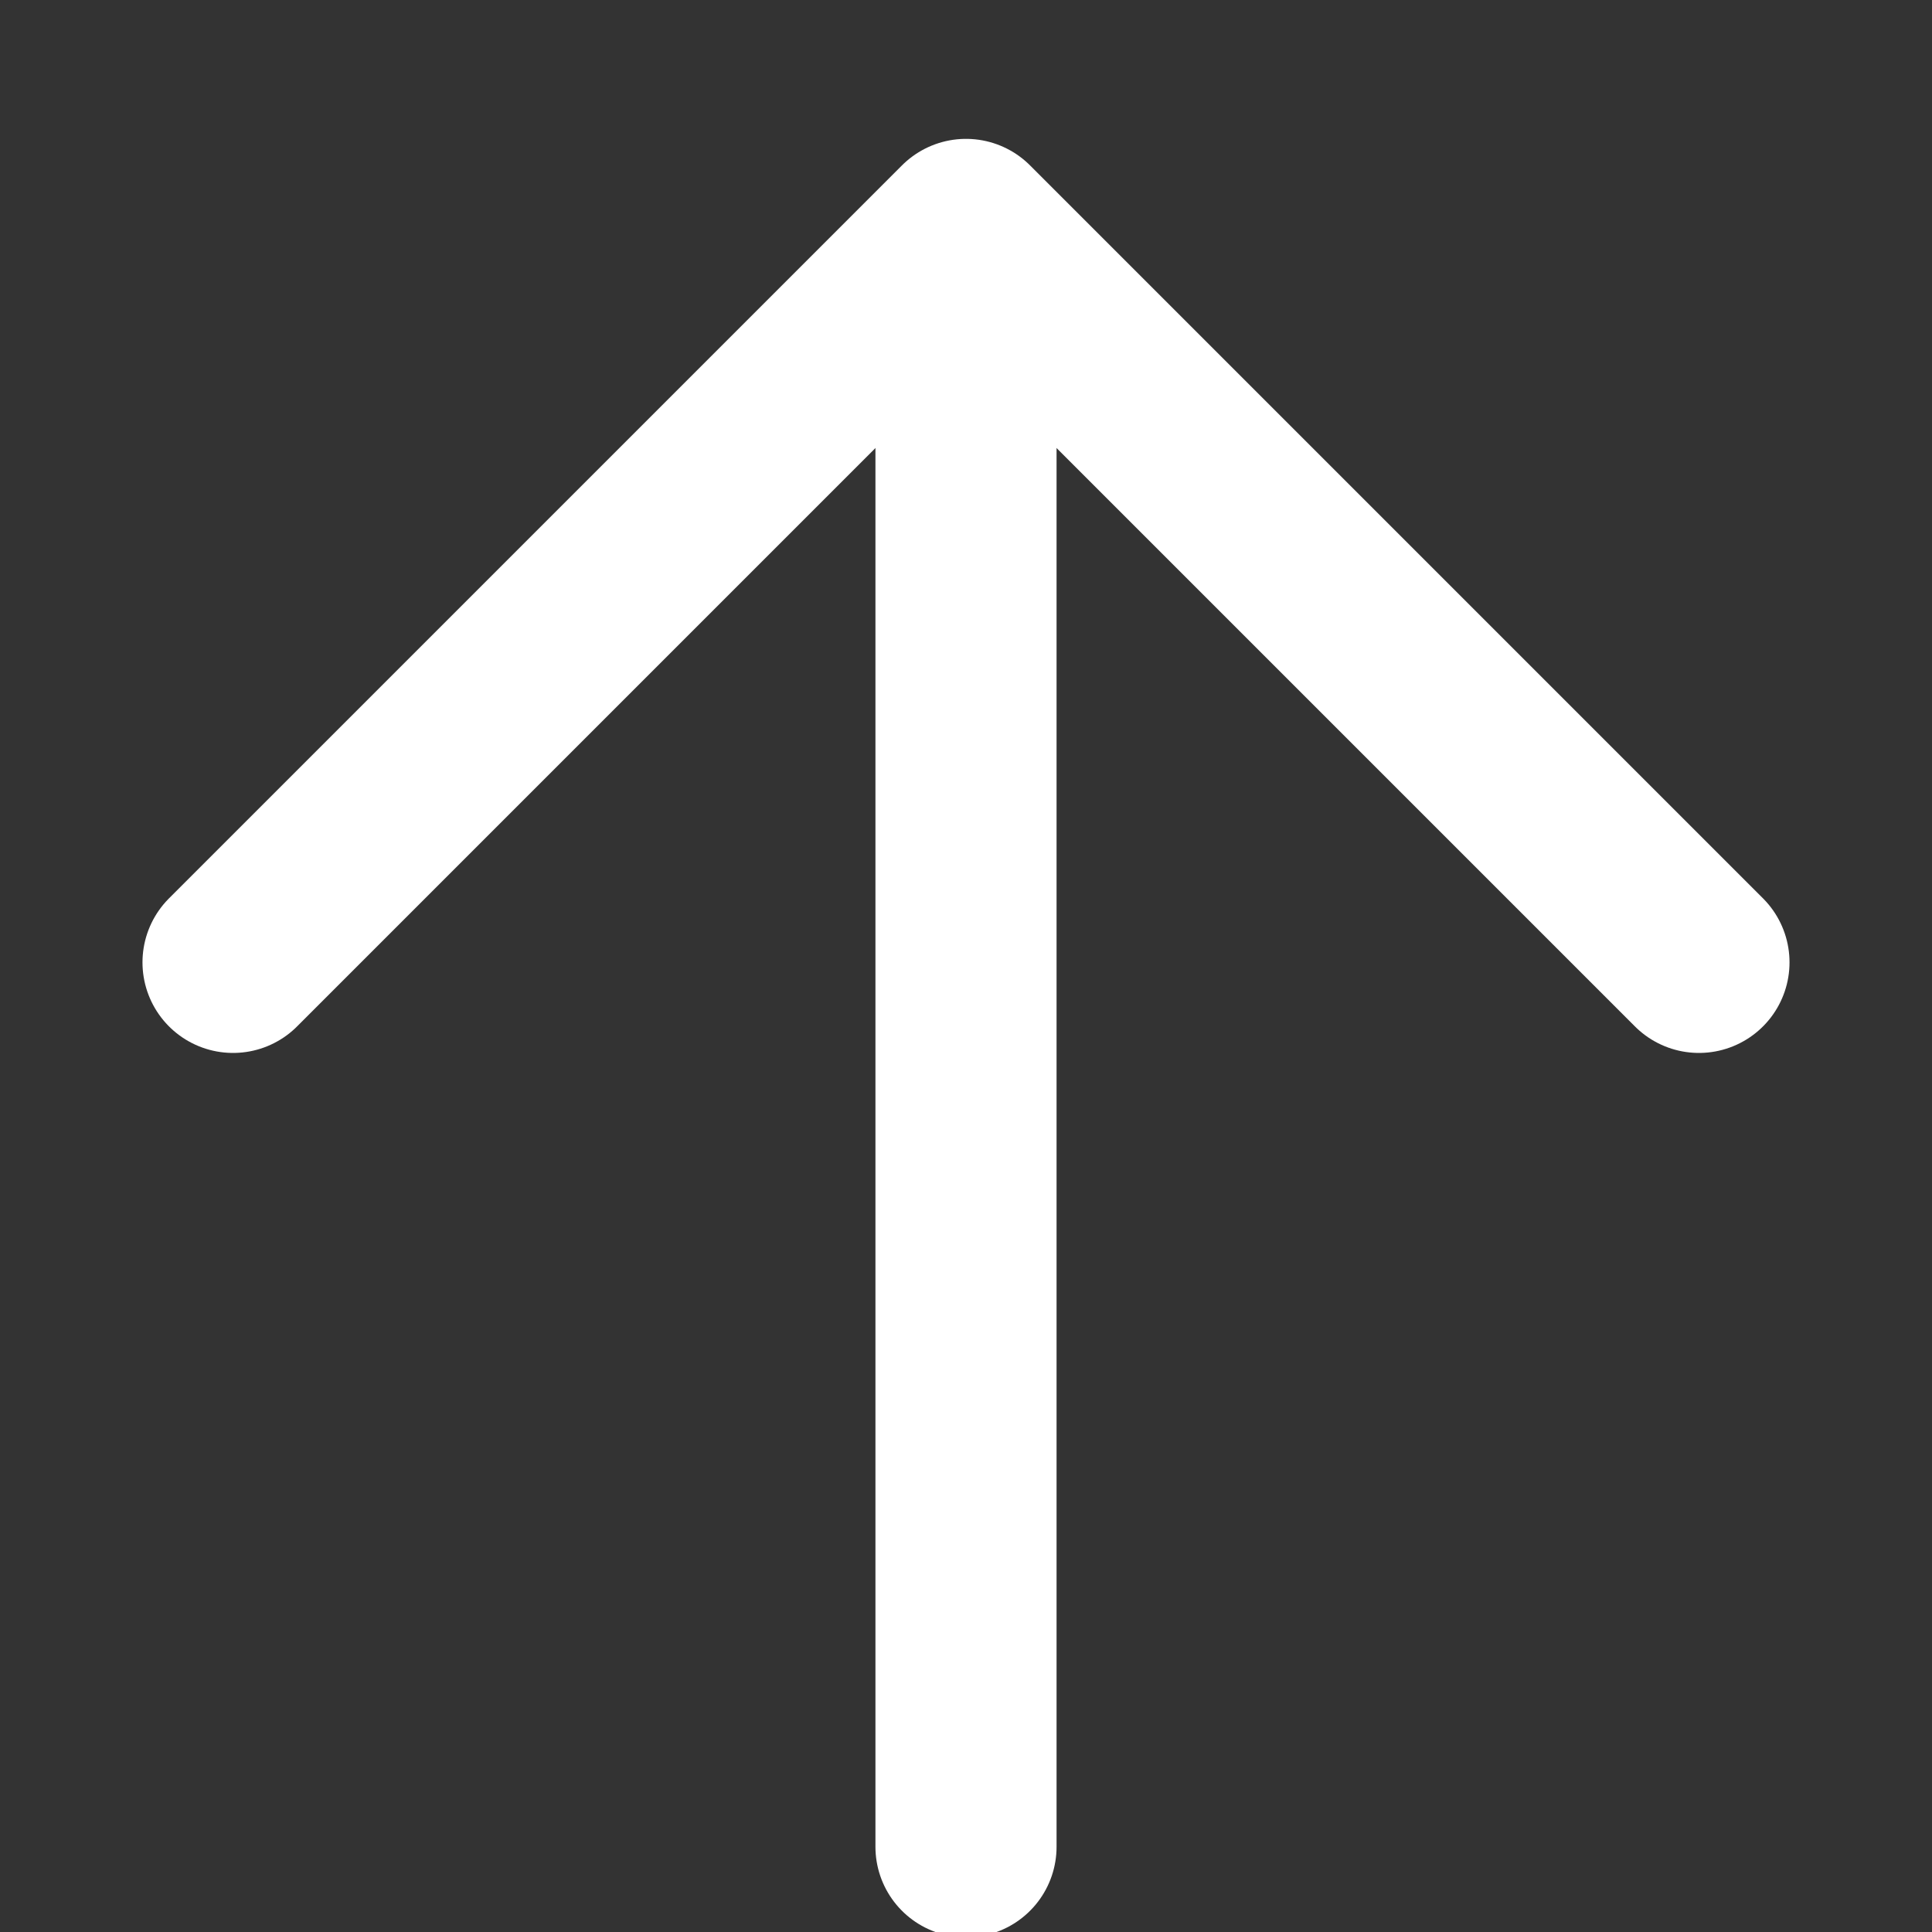 <svg width="16" height="16" viewBox="0 0 16 16" fill="none" xmlns="http://www.w3.org/2000/svg">
<rect x="0" y="0" width="16" height="16" fill="#333333" stroke="none"/>
<path d="M14.07 7.97L8 1.9L1.93 7.97" stroke="white" stroke-width="1.5" stroke-miterlimit="10" stroke-linecap="round" stroke-linejoin="round"/>
<path d="M8 15.294V2.07" stroke="white" stroke-width="1.5" stroke-miterlimit="10" stroke-linecap="round" stroke-linejoin="round"/>
</svg>
